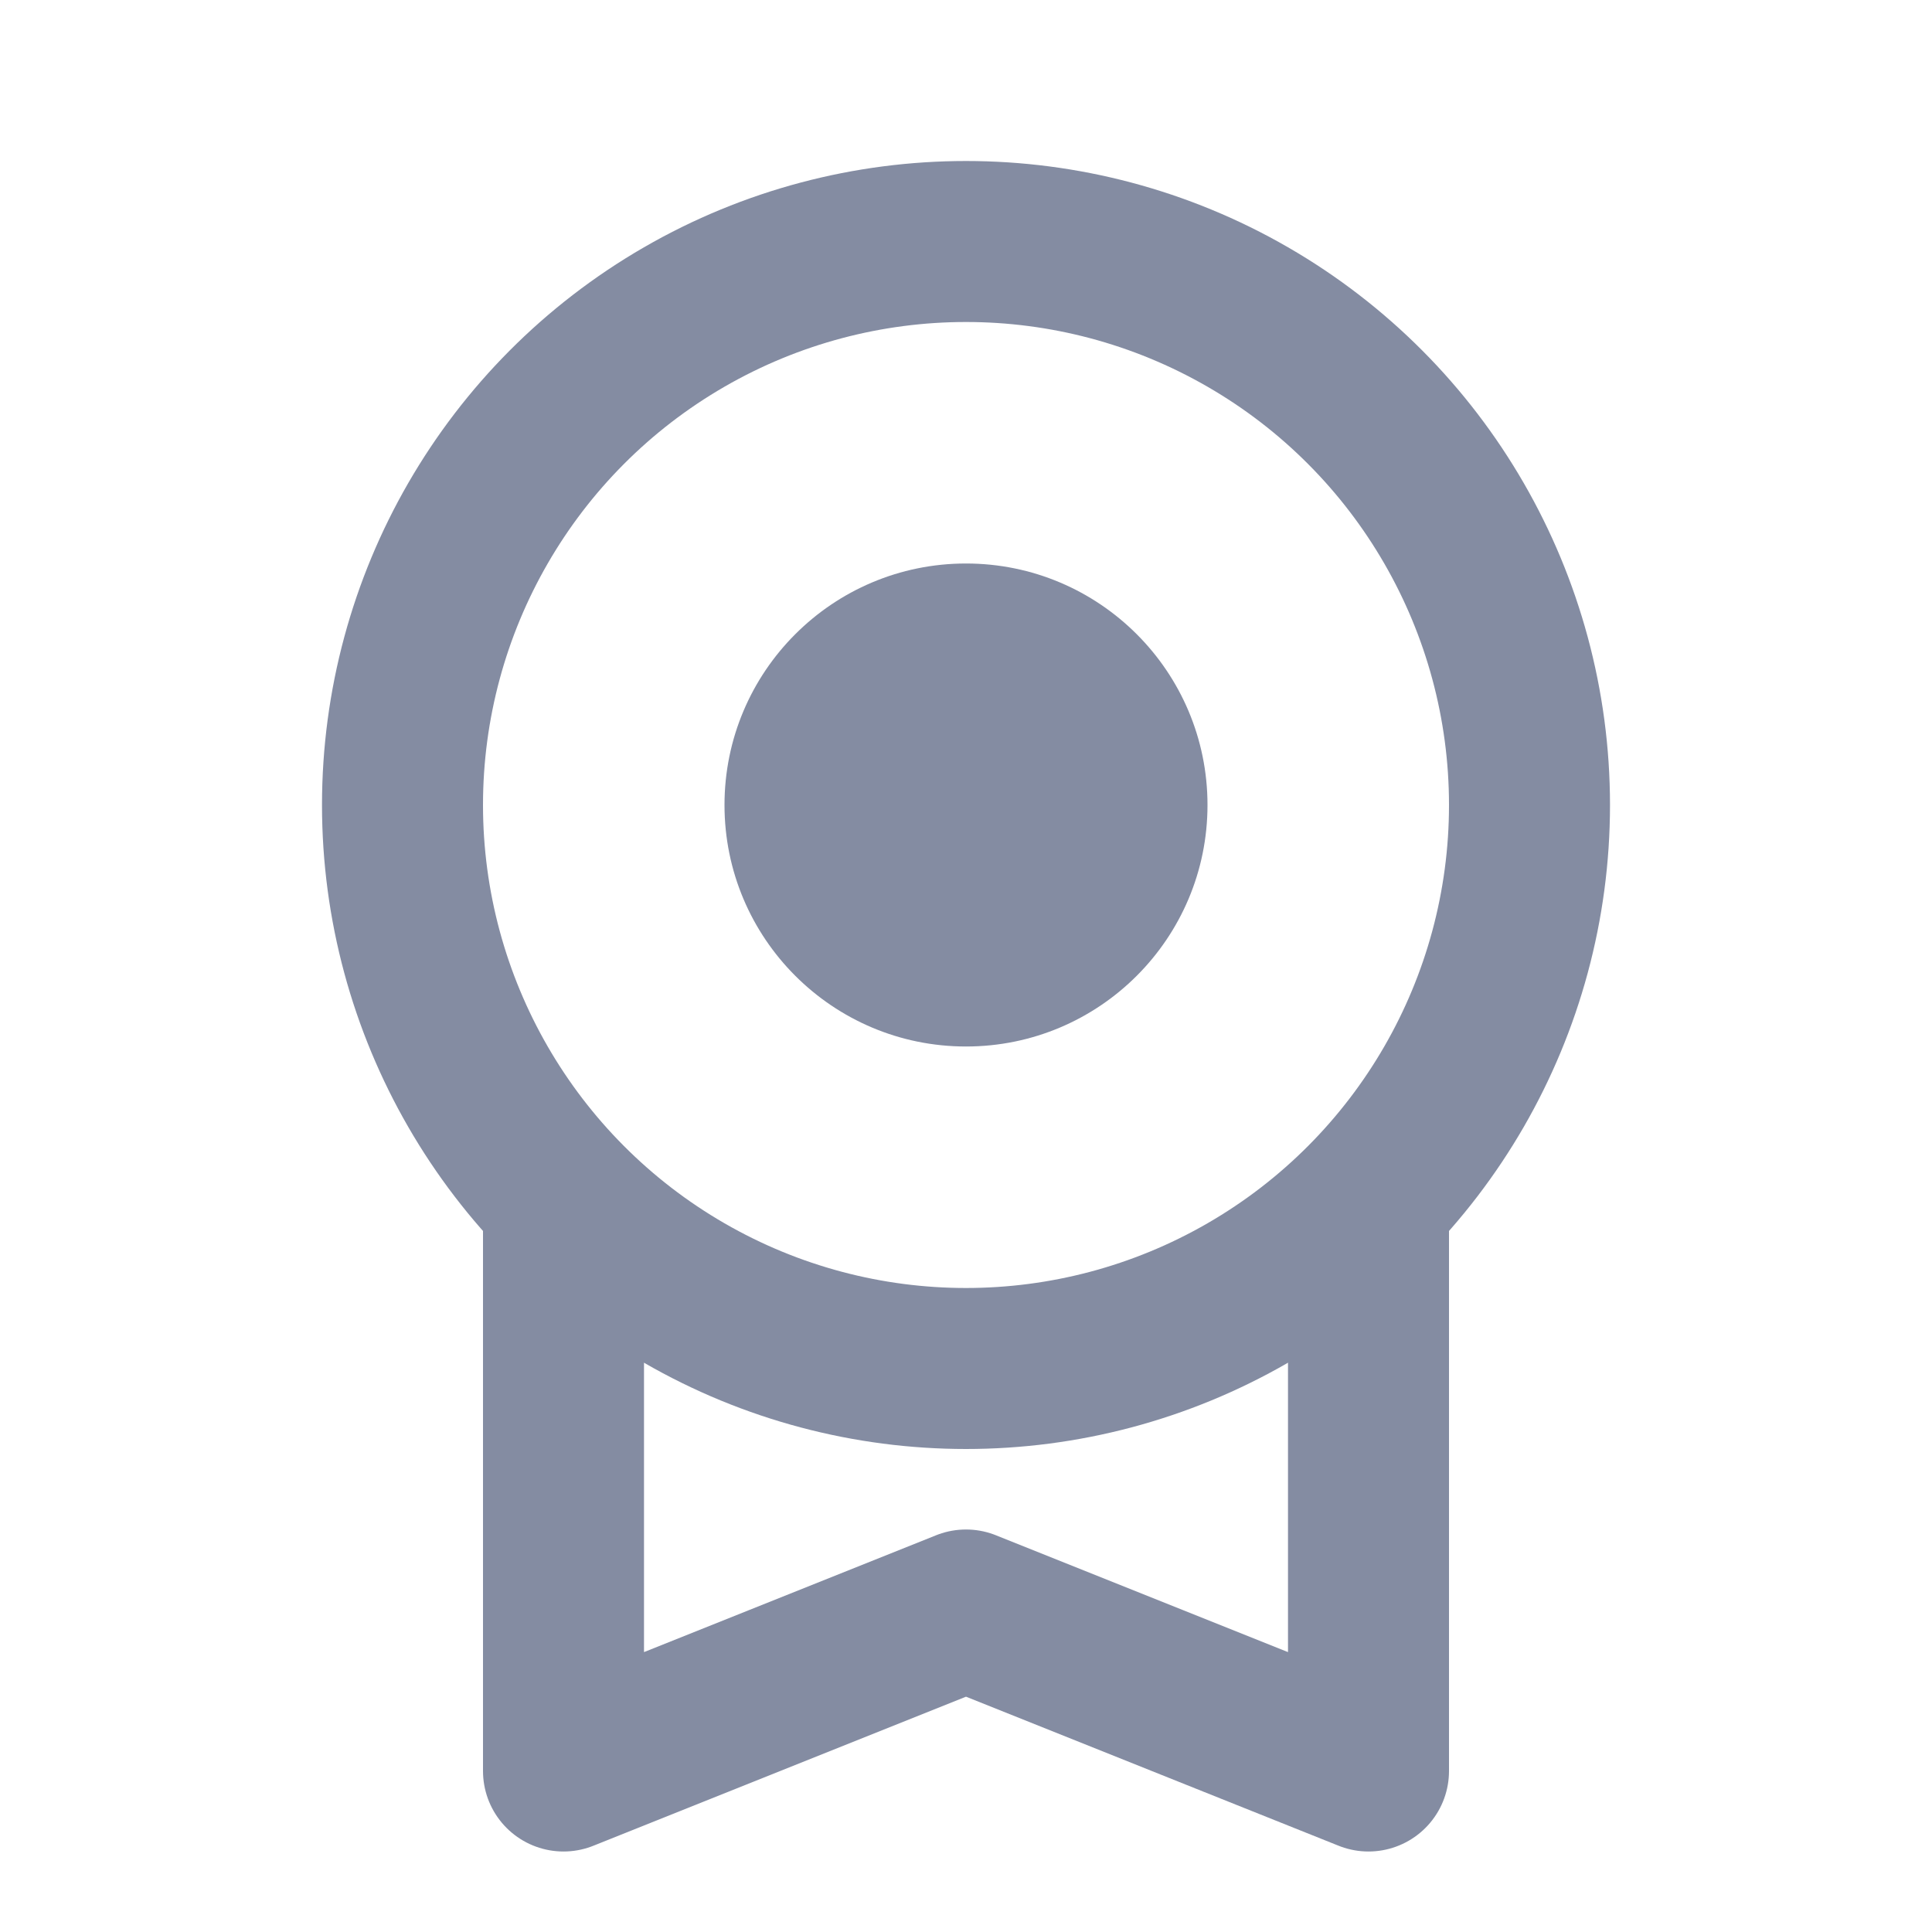 <svg width="18" height="18" viewBox="0 0 18 18" fill="none" xmlns="http://www.w3.org/2000/svg">
<circle cx="9" cy="7.5" r="5.25" stroke="#848CA2" stroke-width="1.5"/>
<circle cx="9" cy="7.5" r="2.25" fill="#848CA2"/>
<path d="M5.25 11.25V16.5L9 15L12.75 16.5V11.25" stroke="#848CA2" stroke-width="1.5" stroke-linejoin="round"/>
</svg>
